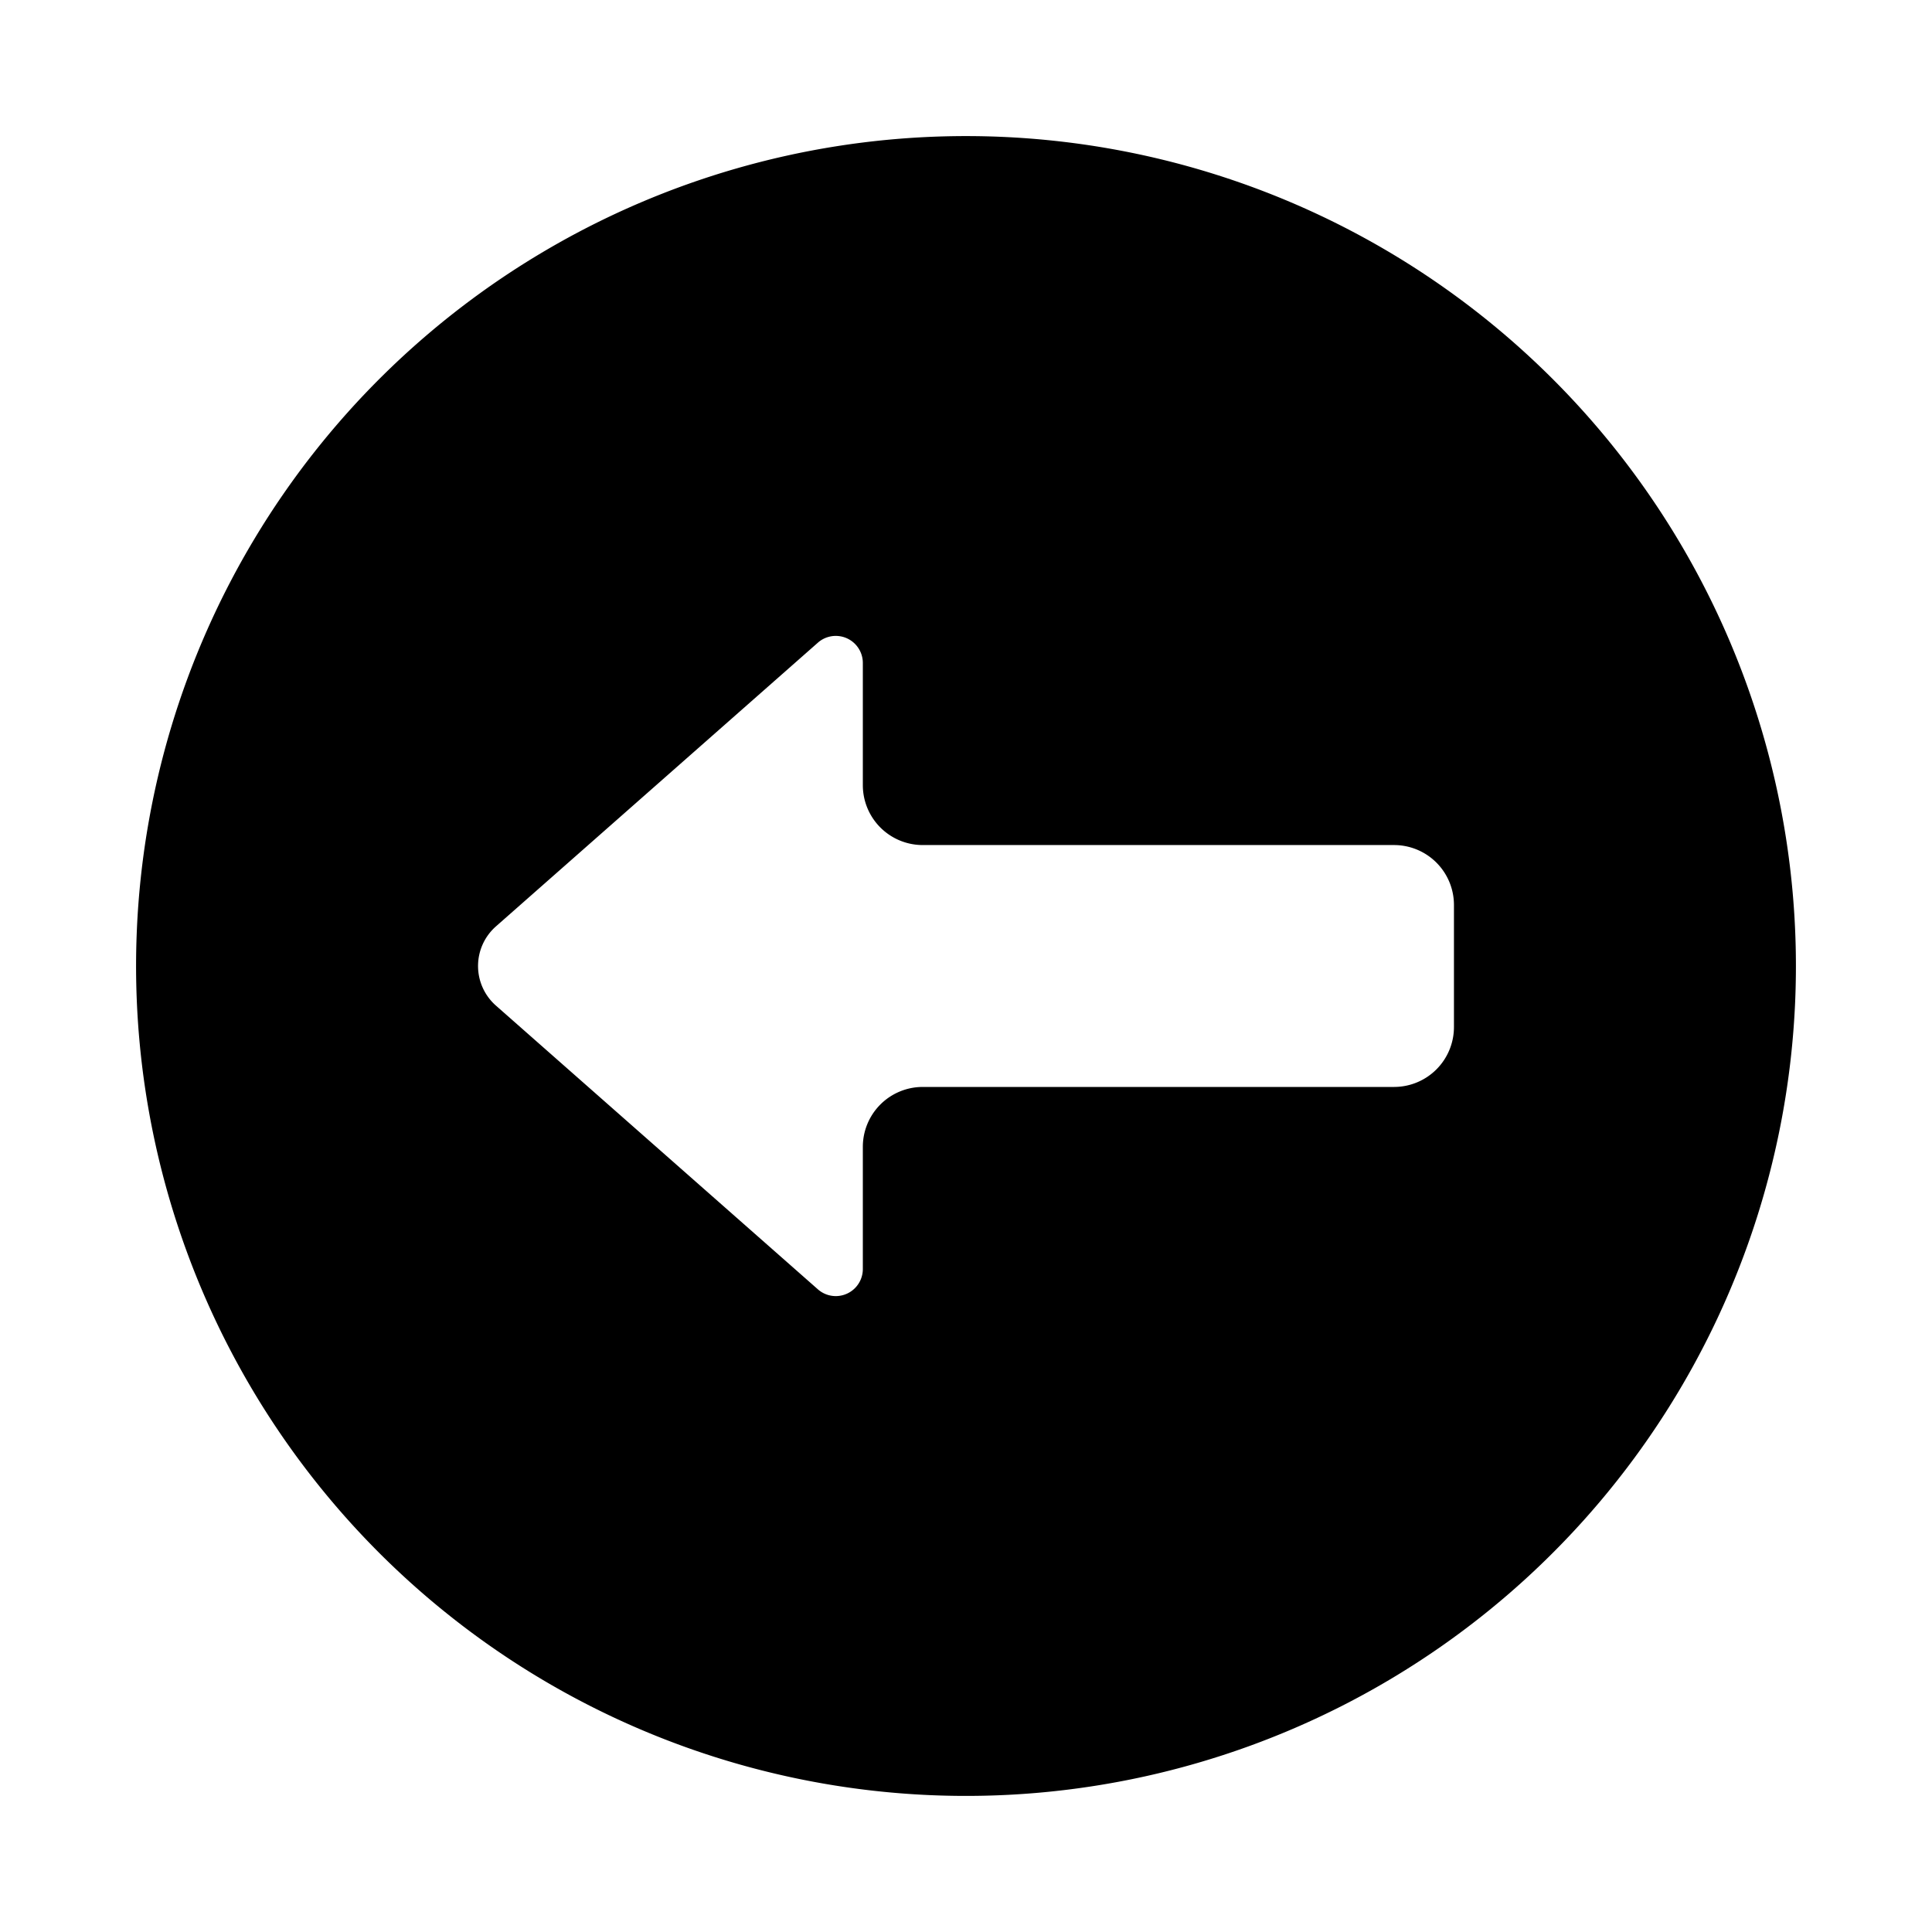 <?xml version="1.0" encoding="UTF-8" standalone="no"?>
<!-- Created with Inkscape (http://www.inkscape.org/) -->

<svg
   width="256mm"
   height="256mm"
   viewBox="0 0 256 256"
   version="1.1"
   id="svg604"
   inkscape:version="1.2.2 (b0a8486541, 2022-12-01)"
   sodipodi:docname="back.svg"
   xmlns:inkscape="http://www.inkscape.org/namespaces/inkscape"
   xmlns:sodipodi="http://sodipodi.sourceforge.net/DTD/sodipodi-0.dtd"
   xmlns="http://www.w3.org/2000/svg"
   xmlns:svg="http://www.w3.org/2000/svg">
  <sodipodi:namedview
     id="namedview606"
     pagecolor="#505050"
     bordercolor="#ffffff"
     borderopacity="1"
     inkscape:showpageshadow="0"
     inkscape:pageopacity="0"
     inkscape:pagecheckerboard="1"
     inkscape:deskcolor="#505050"
     inkscape:document-units="mm"
     showgrid="false"
     inkscape:zoom="0.77593294"
     inkscape:cx="329.92542"
     inkscape:cy="496.1769"
     inkscape:window-width="1920"
     inkscape:window-height="1007"
     inkscape:window-x="0"
     inkscape:window-y="0"
     inkscape:window-maximized="1"
     inkscape:current-layer="layer1" />
  <defs
     id="defs601">
    <inkscape:path-effect
       effect="fillet_chamfer"
       id="path-effect836"
       is_visible="true"
       lpeversion="1"
       nodesatellites_param="F,0,0,1,0,7.938,0,1 @ F,0,0,1,0,7.938,0,1 @ F,0,0,1,0,7.938,0,1 @ F,0,0,1,0,7.938,0,1 @ F,0,0,1,0,7.938,0,1 @ F,0,0,1,0,7.938,0,1 @ F,0,0,1,0,7.938,0,1"
       unit="px"
       method="auto"
       mode="F"
       radius="30"
       chamfer_steps="1"
       flexible="false"
       use_knot_distance="true"
       apply_no_radius="true"
       apply_with_radius="true"
       only_selected="false"
       hide_knots="false" />
  </defs>
  <g
     inkscape:label="Calque 1"
     inkscape:groupmode="layer"
     id="layer1">
    <path
       id="path777"
       style="fill:#000000;stroke-width:17.177"
       d="M 124.453 18.089 A 109.968 109.968 0 0 0 18.136 123.196 A 109.968 109.968 0 0 0 123.062 237.857 A 109.968 109.968 0 0 0 237.852 133.071 L 237.875 132.537 A 109.968 109.968 0 0 0 132.67 18.131 A 109.968 109.968 0 0 0 124.453 18.089 z M 111.237 84.295 A 3.585 3.585 0 0 1 114.33 87.846 L 114.33 104.036 A 7.938 7.938 0 0 0 122.267 111.974 L 184.719 111.974 A 7.938 7.938 0 0 1 192.656 119.911 L 192.656 136.089 A 7.938 7.938 0 0 1 184.719 144.026 L 122.267 144.026 A 7.938 7.938 0 0 0 114.33 151.964 L 114.33 168.155 A 3.585 3.585 0 0 1 108.375 170.844 L 65.714 133.248 A 6.995 6.995 0 0 1 65.714 122.752 L 108.375 85.156 A 3.585 3.585 0 0 1 111.237 84.295 z " />
  </g>
</svg>
